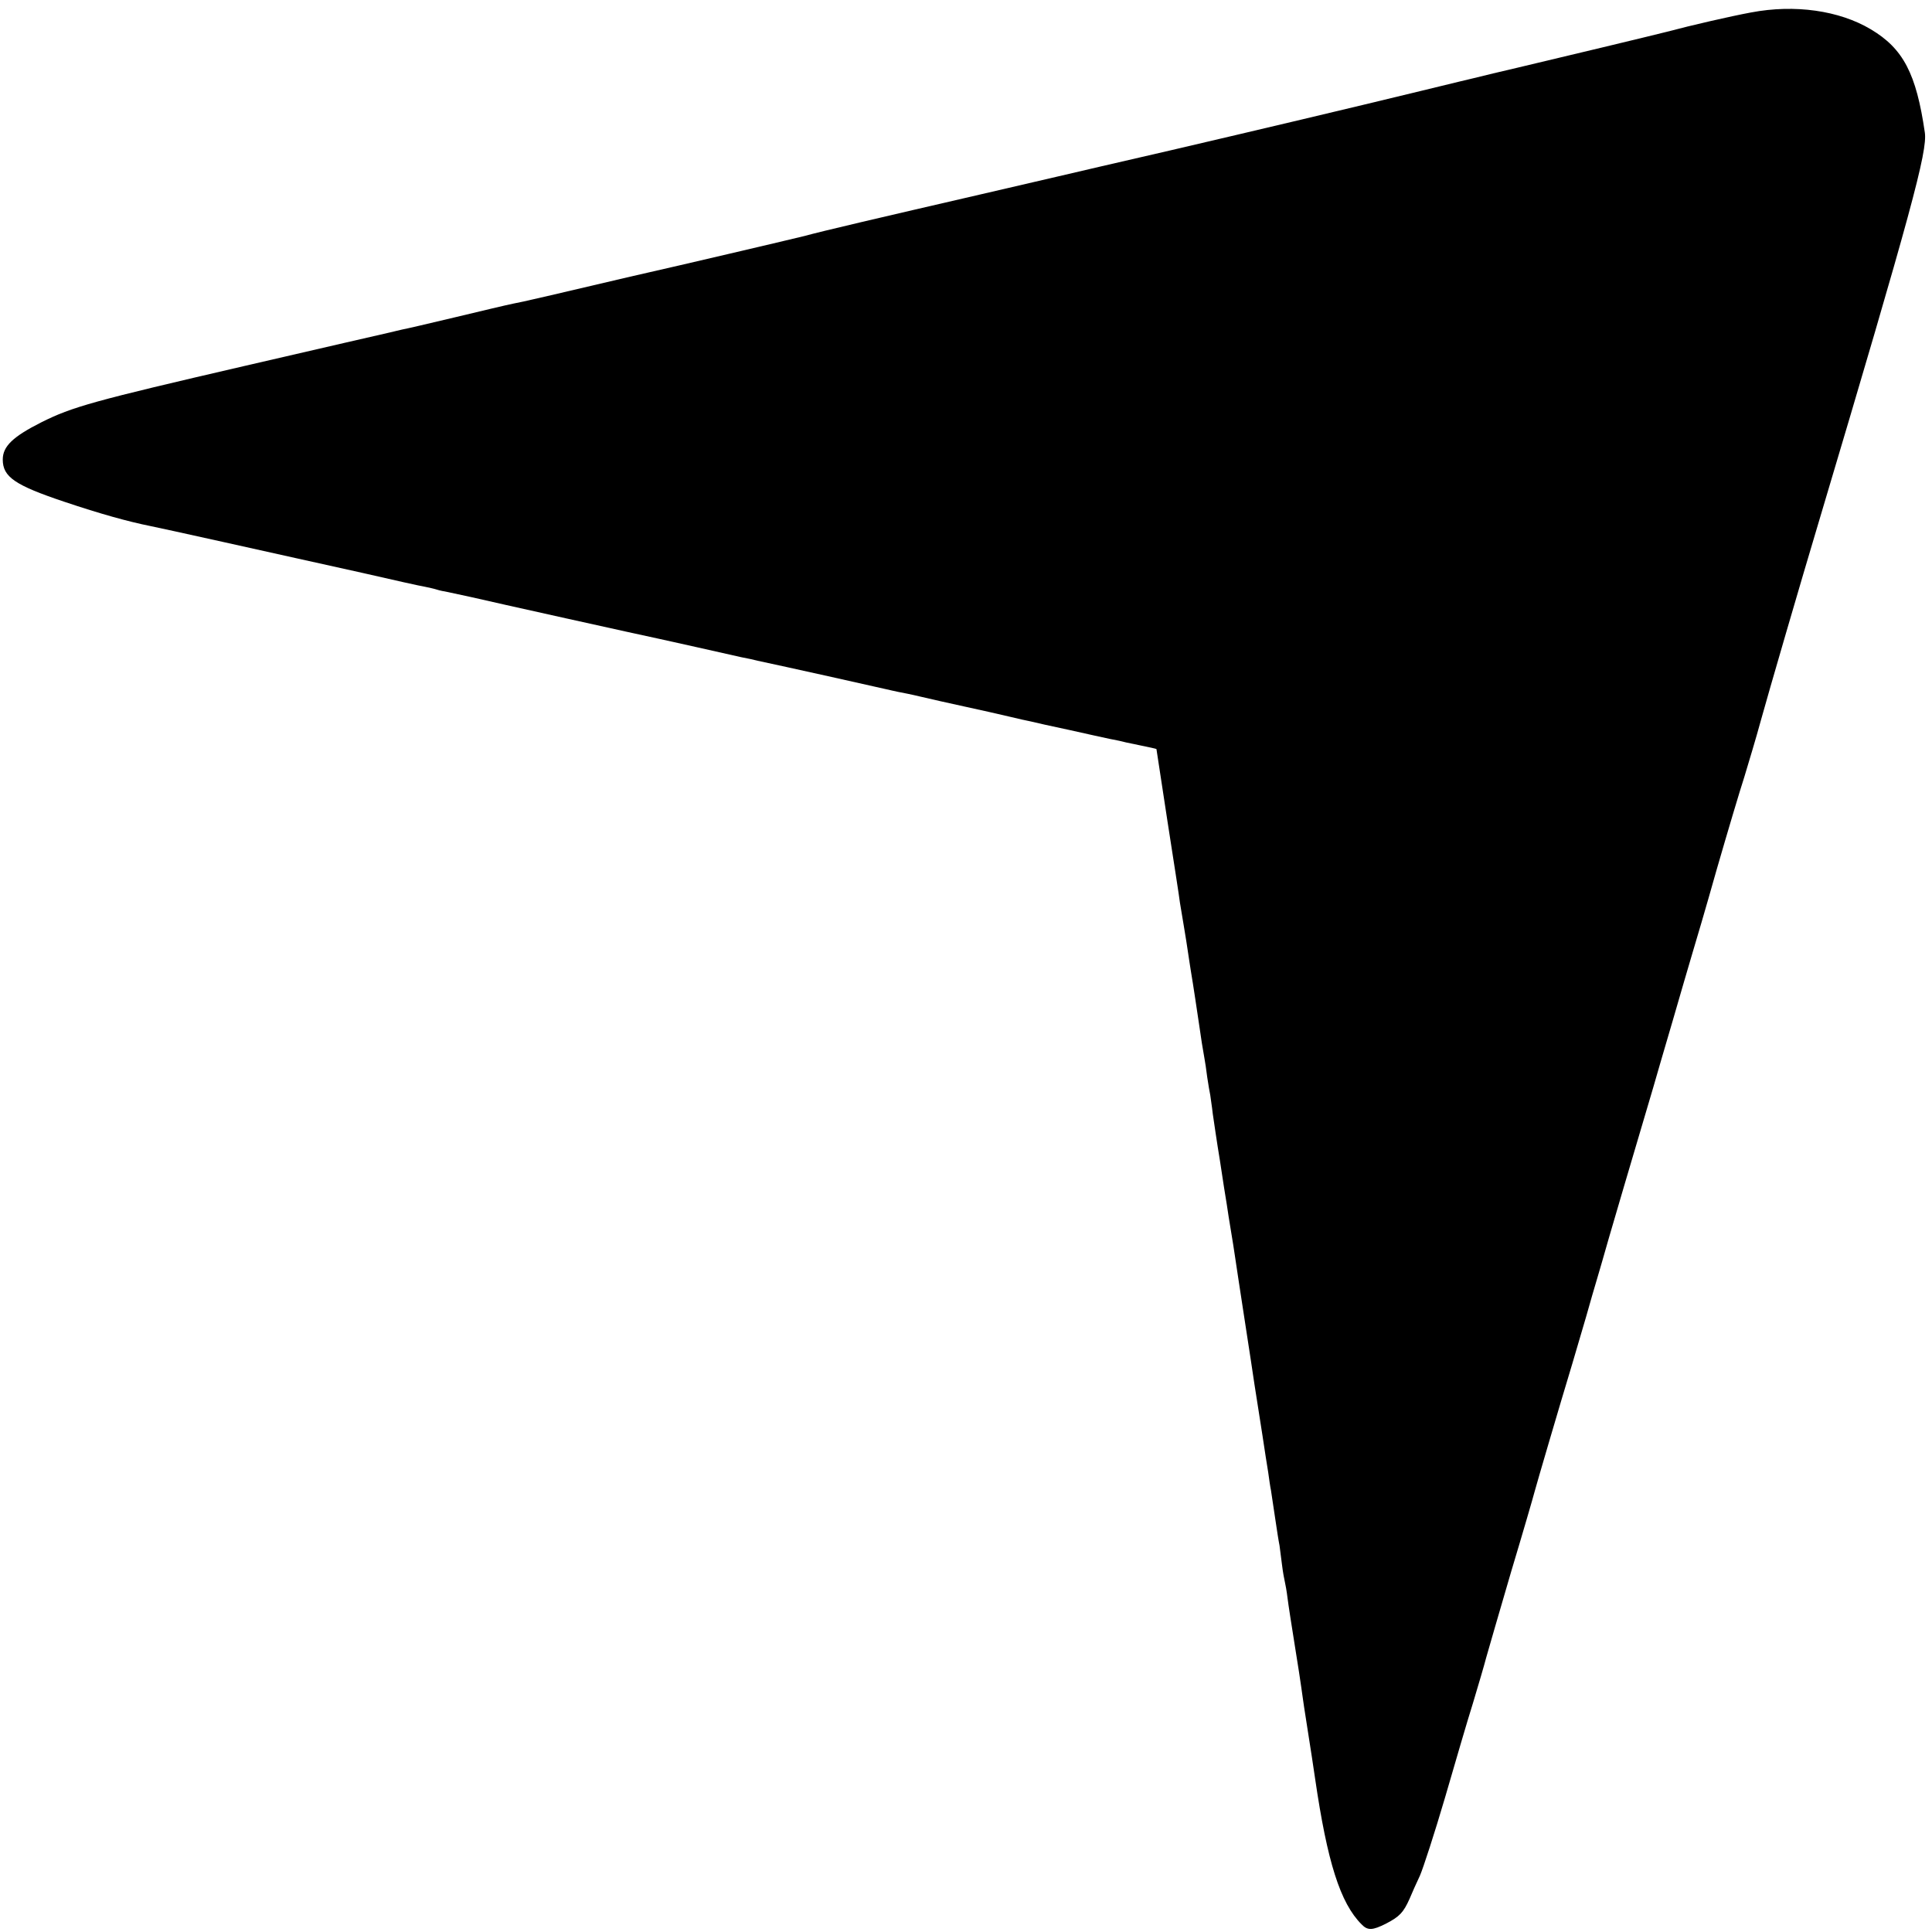 <?xml version="1.0" standalone="no"?>
<!DOCTYPE svg PUBLIC "-//W3C//DTD SVG 20010904//EN"
 "http://www.w3.org/TR/2001/REC-SVG-20010904/DTD/svg10.dtd">
<svg version="1.0" xmlns="http://www.w3.org/2000/svg"
 width="700pt" height="700pt" viewBox="0 0 700 700"
 preserveAspectRatio="xMidYMid meet">
<g transform="translate(0,700) scale(0.1,-0.1)"
fill="#000000" stroke="none">
<path d="M6345 6955 c-75 -14 -215 -46 -305 -70 -51 -13 -384 -93 -545 -131
-38 -9 -77 -18 -85 -20 -40 -10 -107 -26 -120 -29 -8 -2 -71 -17 -140 -34
-263 -64 -597 -143 -910 -216 -179 -41 -363 -84 -410 -95 -47 -11 -173 -40
-280 -65 -355 -82 -574 -133 -635 -150 -52 -13 -505 -119 -560 -131 -11 -2
-108 -25 -215 -50 -107 -25 -204 -48 -215 -50 -11 -3 -40 -9 -65 -14 -25 -5
-121 -28 -213 -50 -92 -22 -178 -42 -190 -44 -12 -3 -31 -7 -42 -10 -11 -2
-247 -57 -525 -121 -553 -128 -628 -149 -740 -205 -103 -52 -140 -87 -140
-135 0 -63 44 -93 223 -153 131 -44 232 -72 312 -88 11 -2 130 -28 265 -58
135 -30 256 -57 270 -60 14 -3 117 -26 230 -51 113 -26 216 -49 230 -51 14 -3
33 -7 42 -10 9 -3 27 -7 40 -9 13 -3 52 -11 88 -19 54 -13 631 -141 680 -151
8 -2 69 -15 135 -30 66 -15 138 -31 160 -36 22 -4 49 -10 60 -13 81 -17 445
-98 465 -103 14 -3 34 -8 45 -10 11 -2 47 -9 80 -17 33 -8 105 -24 160 -36 55
-12 127 -28 160 -36 33 -8 69 -16 80 -18 11 -3 74 -17 140 -31 66 -15 131 -29
145 -32 14 -3 30 -6 35 -7 6 -2 38 -9 73 -16 34 -7 62 -13 62 -14 0 -1 18
-119 40 -262 22 -142 43 -275 45 -294 3 -19 10 -60 15 -90 5 -30 12 -73 15
-95 3 -22 8 -51 10 -65 8 -46 24 -155 30 -195 6 -43 13 -88 19 -120 2 -11 7
-42 10 -68 4 -27 9 -56 11 -65 1 -10 6 -39 9 -67 4 -27 15 -104 26 -170 10
-66 21 -138 25 -160 3 -22 10 -65 15 -95 5 -30 12 -73 15 -95 3 -22 19 -125
35 -230 16 -104 32 -208 35 -230 10 -63 13 -84 29 -185 8 -52 17 -113 21 -135
3 -22 7 -51 10 -65 2 -14 9 -59 15 -100 6 -41 13 -86 16 -100 2 -14 6 -45 9
-70 3 -25 8 -52 10 -60 2 -8 7 -35 10 -60 3 -25 15 -101 26 -170 11 -69 22
-138 24 -155 2 -16 7 -48 10 -70 27 -172 35 -225 40 -260 44 -301 91 -450 168
-527 22 -23 39 -23 90 3 48 25 62 40 84 89 8 19 25 58 38 85 12 28 53 154 90
280 37 127 82 282 102 345 19 63 41 138 48 165 8 28 48 167 90 310 43 143 81
274 85 290 8 30 88 303 137 465 14 47 36 123 50 170 13 47 31 108 39 135 8 28
17 57 19 65 3 14 144 493 185 630 10 36 42 144 70 240 28 96 59 204 70 240 11
36 52 175 90 310 39 135 84 286 100 335 15 50 43 142 60 205 27 98 145 503
210 720 335 1124 394 1342 384 1410 -31 213 -78 304 -196 374 -114 68 -275 91
-433 61z"/>
</g>
</svg>
